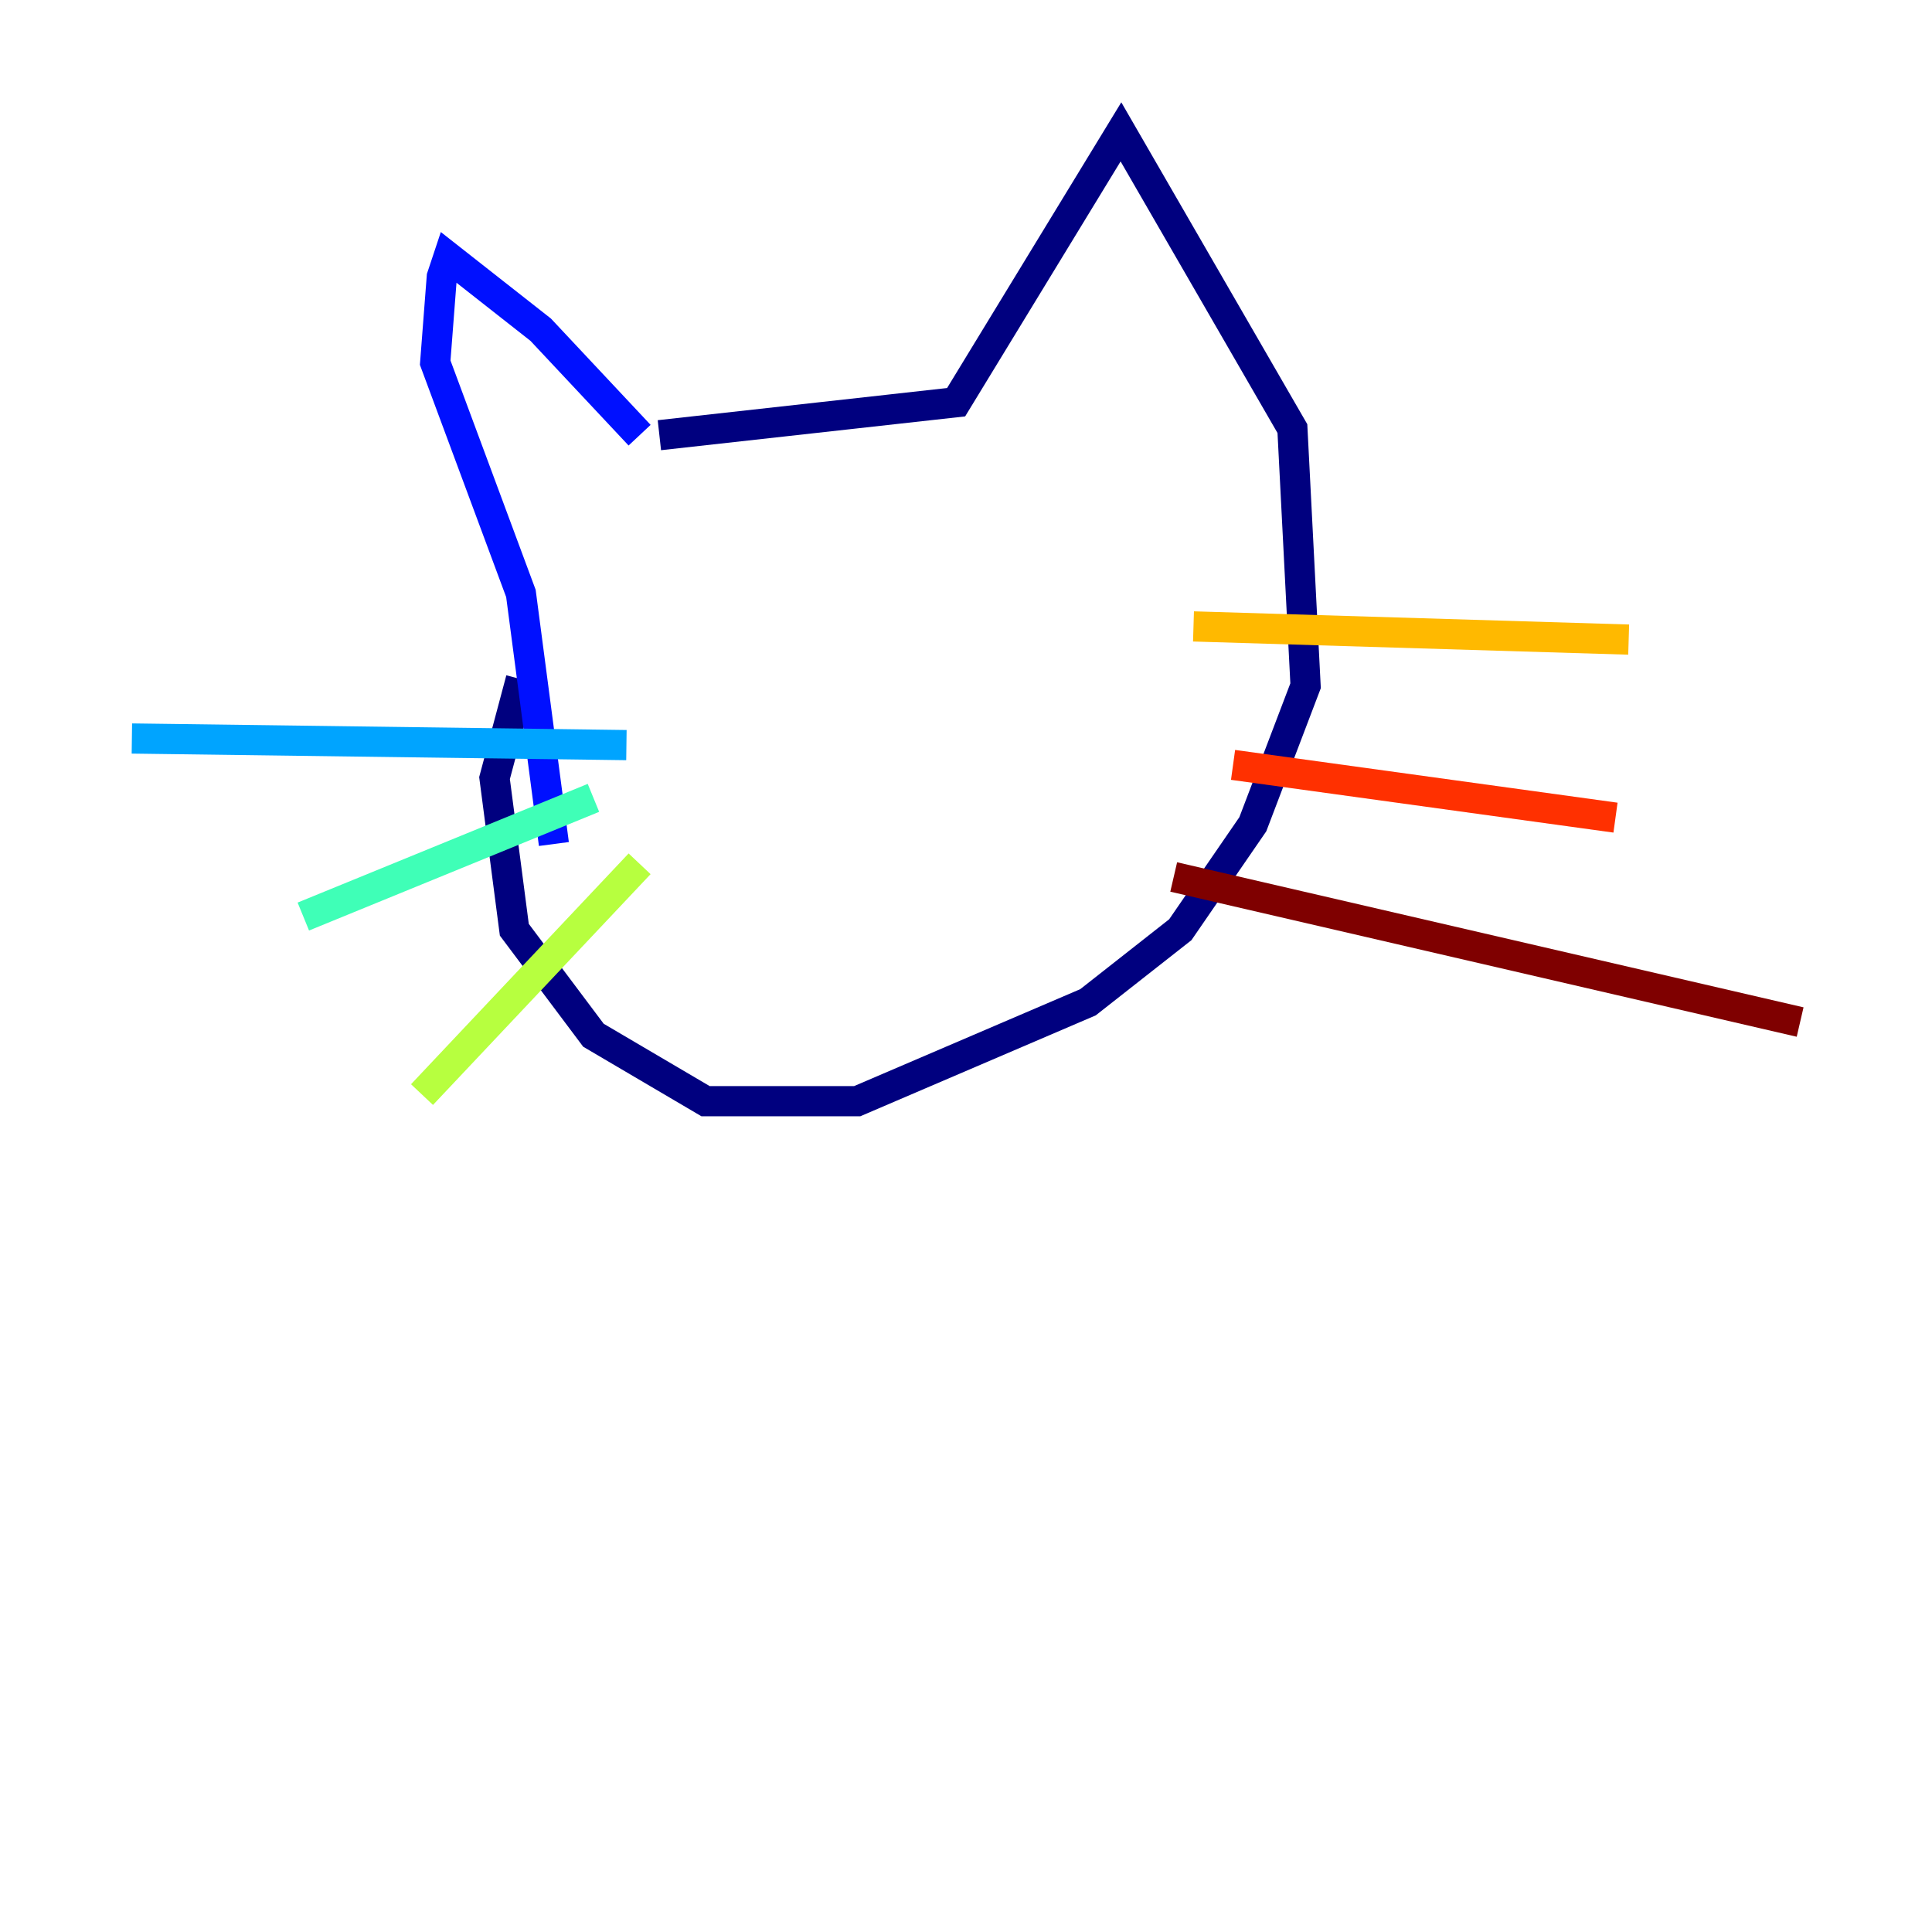 <?xml version="1.0" encoding="utf-8" ?>
<svg baseProfile="tiny" height="128" version="1.2" viewBox="0,0,128,128" width="128" xmlns="http://www.w3.org/2000/svg" xmlns:ev="http://www.w3.org/2001/xml-events" xmlns:xlink="http://www.w3.org/1999/xlink"><defs /><polyline fill="none" points="43.686,28.833 63.345,26.648 74.266,8.737 85.625,28.396 86.498,45.433 83.003,54.608 78.198,61.597 72.082,66.403 56.792,72.956 46.744,72.956 39.317,68.587 34.075,61.597 32.764,51.55 34.512,44.997" stroke="#00007f" stroke-width="2" /><polyline fill="none" points="42.375,28.833 35.822,21.843 29.706,17.038 29.27,18.348 28.833,24.027 34.512,39.317 36.696,55.918" stroke="#0010ff" stroke-width="2" /><polyline fill="none" points="41.502,49.365 8.737,48.928" stroke="#00a4ff" stroke-width="2" /><polyline fill="none" points="39.317,52.86 20.096,60.724" stroke="#3fffb7" stroke-width="2" /><polyline fill="none" points="42.375,57.229 27.959,72.519" stroke="#b7ff3f" stroke-width="2" /><polyline fill="none" points="79.072,41.502 107.904,42.375" stroke="#ffb900" stroke-width="2" /><polyline fill="none" points="81.693,50.676 107.031,54.171" stroke="#ff3000" stroke-width="2" /><polyline fill="none" points="77.761,58.102 119.263,67.713" stroke="#7f0000" stroke-width="2" /></svg>